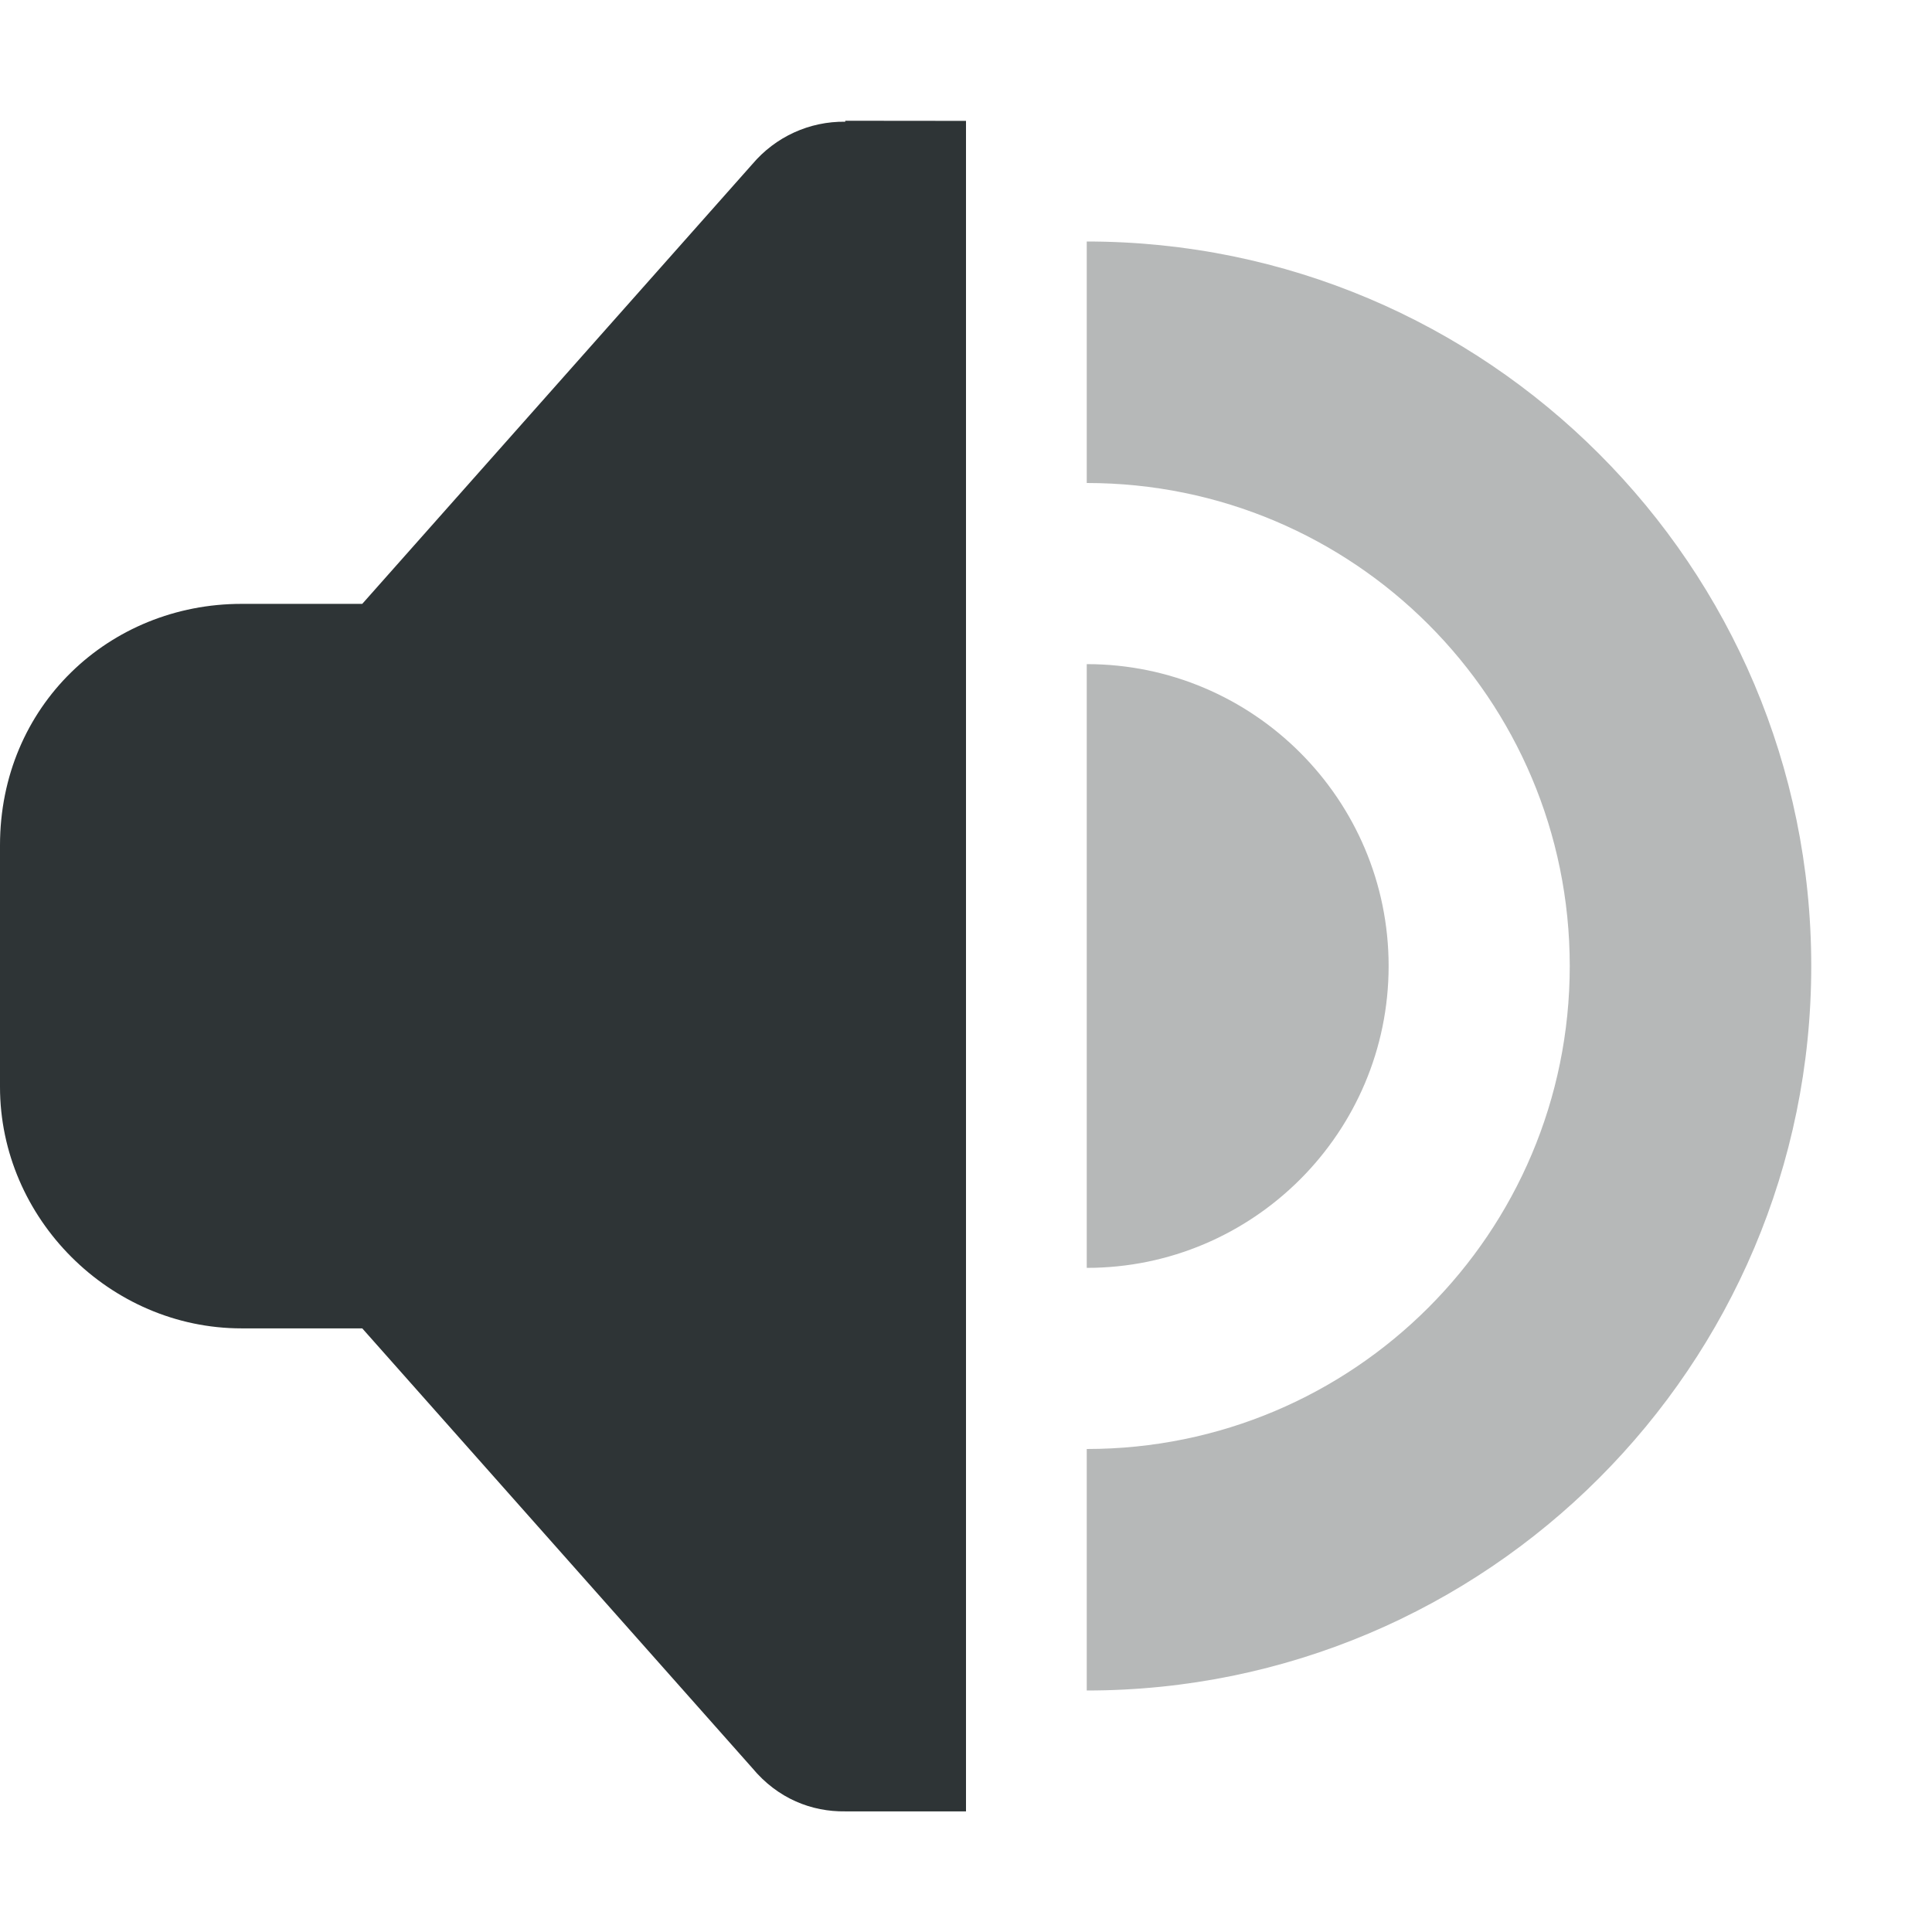 <?xml version="1.0" encoding="UTF-8"?>
<svg height="16px" viewBox="0 0 16 16" width="16px" xmlns="http://www.w3.org/2000/svg">
    <path d="m 9 2 v 2 c 2.211 0 4 1.789 4 4 s -1.789 4 -4 4 v 2 c 3.312 0 6 -2.688 6 -6 s -2.688 -6 -6 -6 z m 0 3.5 v 5 c 1.379 0 2.5 -1.121 2.5 -2.5 s -1.121 -2.5 -2.5 -2.5 z m 0 0" fill="#2e3434" fill-opacity="0.349"/>
    <path d="m 7 1 v 0.008 c -0.297 -0.004 -0.578 0.125 -0.77 0.352 l -3.23 3.641 h -1 c -1.094 0 -2 0.844 -2 2 v 2 c 0 1.09 0.91 2 2 2 h 1 l 3.23 3.641 c 0.211 0.254 0.492 0.363 0.77 0.359 h 0.055 h 0.945 v -14 z m 0 0" fill="#2e3436"/>
</svg>
